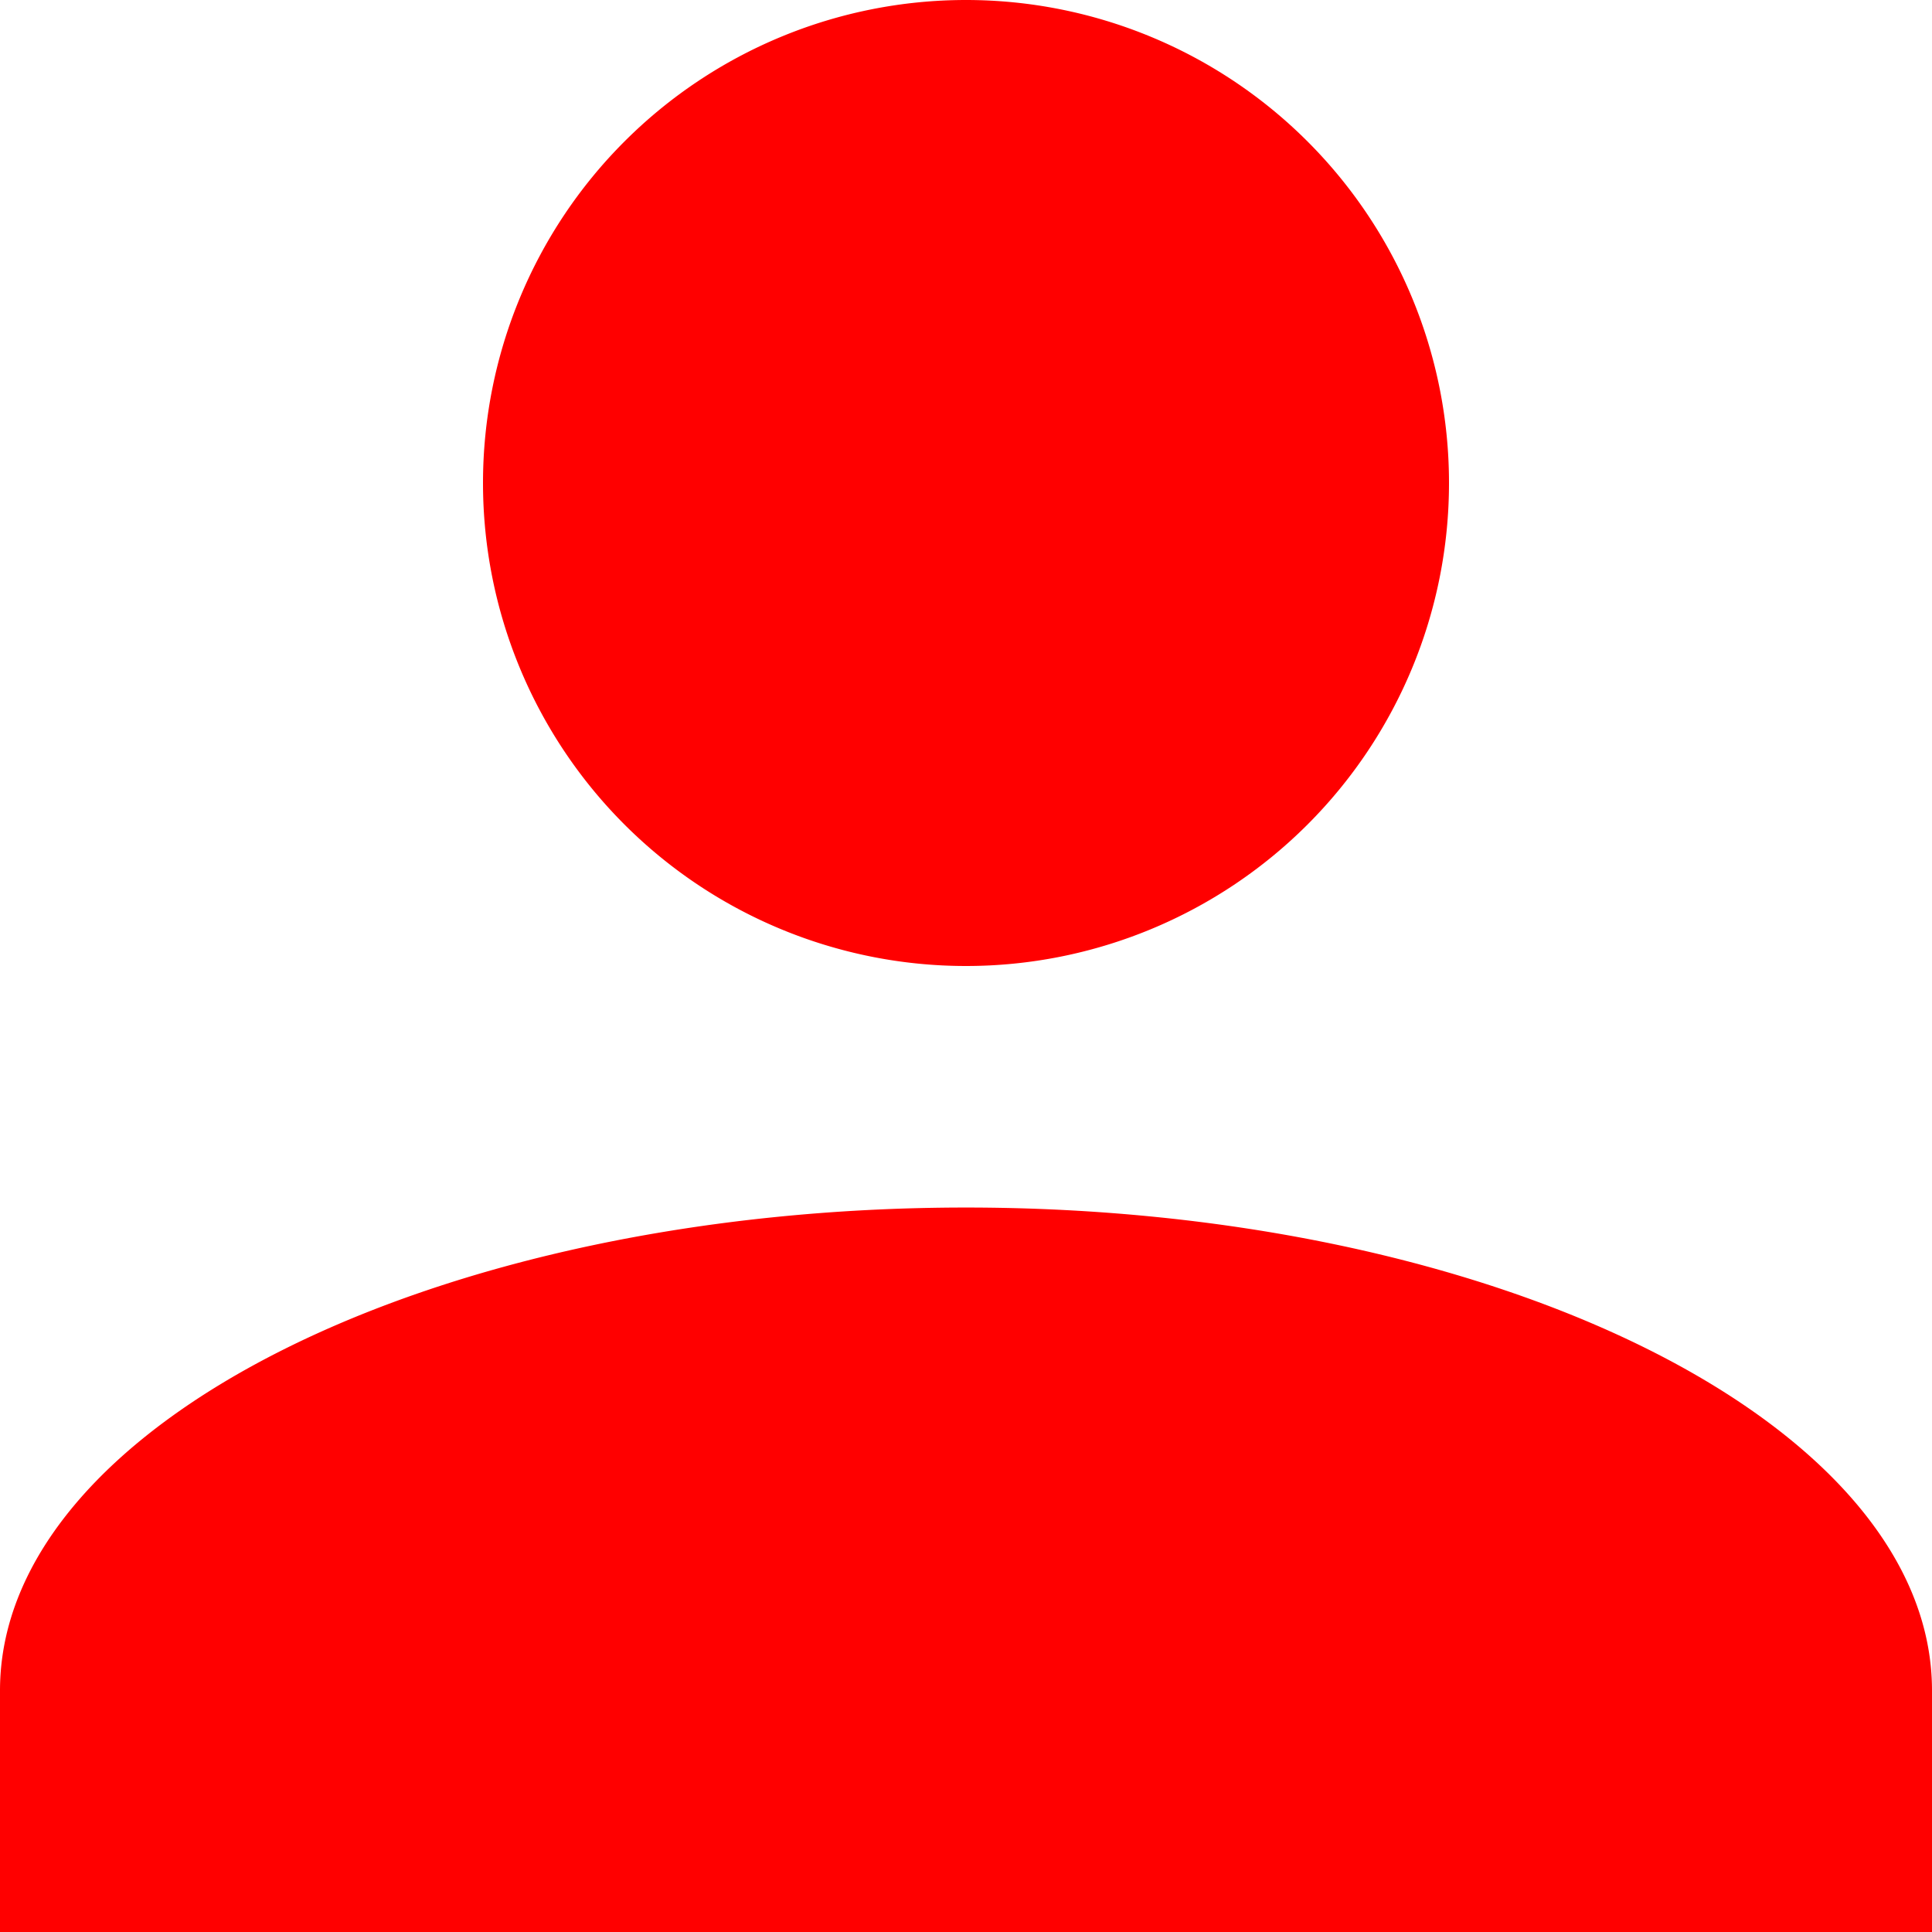 <svg id="Profile" xmlns="http://www.w3.org/2000/svg" width="106" height="106" viewBox="0 0 106 106">
  <path id="União_1" data-name="União 1" d="M0,106V92.752c0-14.578,23.85-26.5,53-26.5s53,11.925,53,26.5V106ZM26.5,26.5A26.5,26.5,0,1,1,53,53,26.5,26.5,0,0,1,26.5,26.5Z" transform="translate(0 0)" fill="red"/>
</svg>
